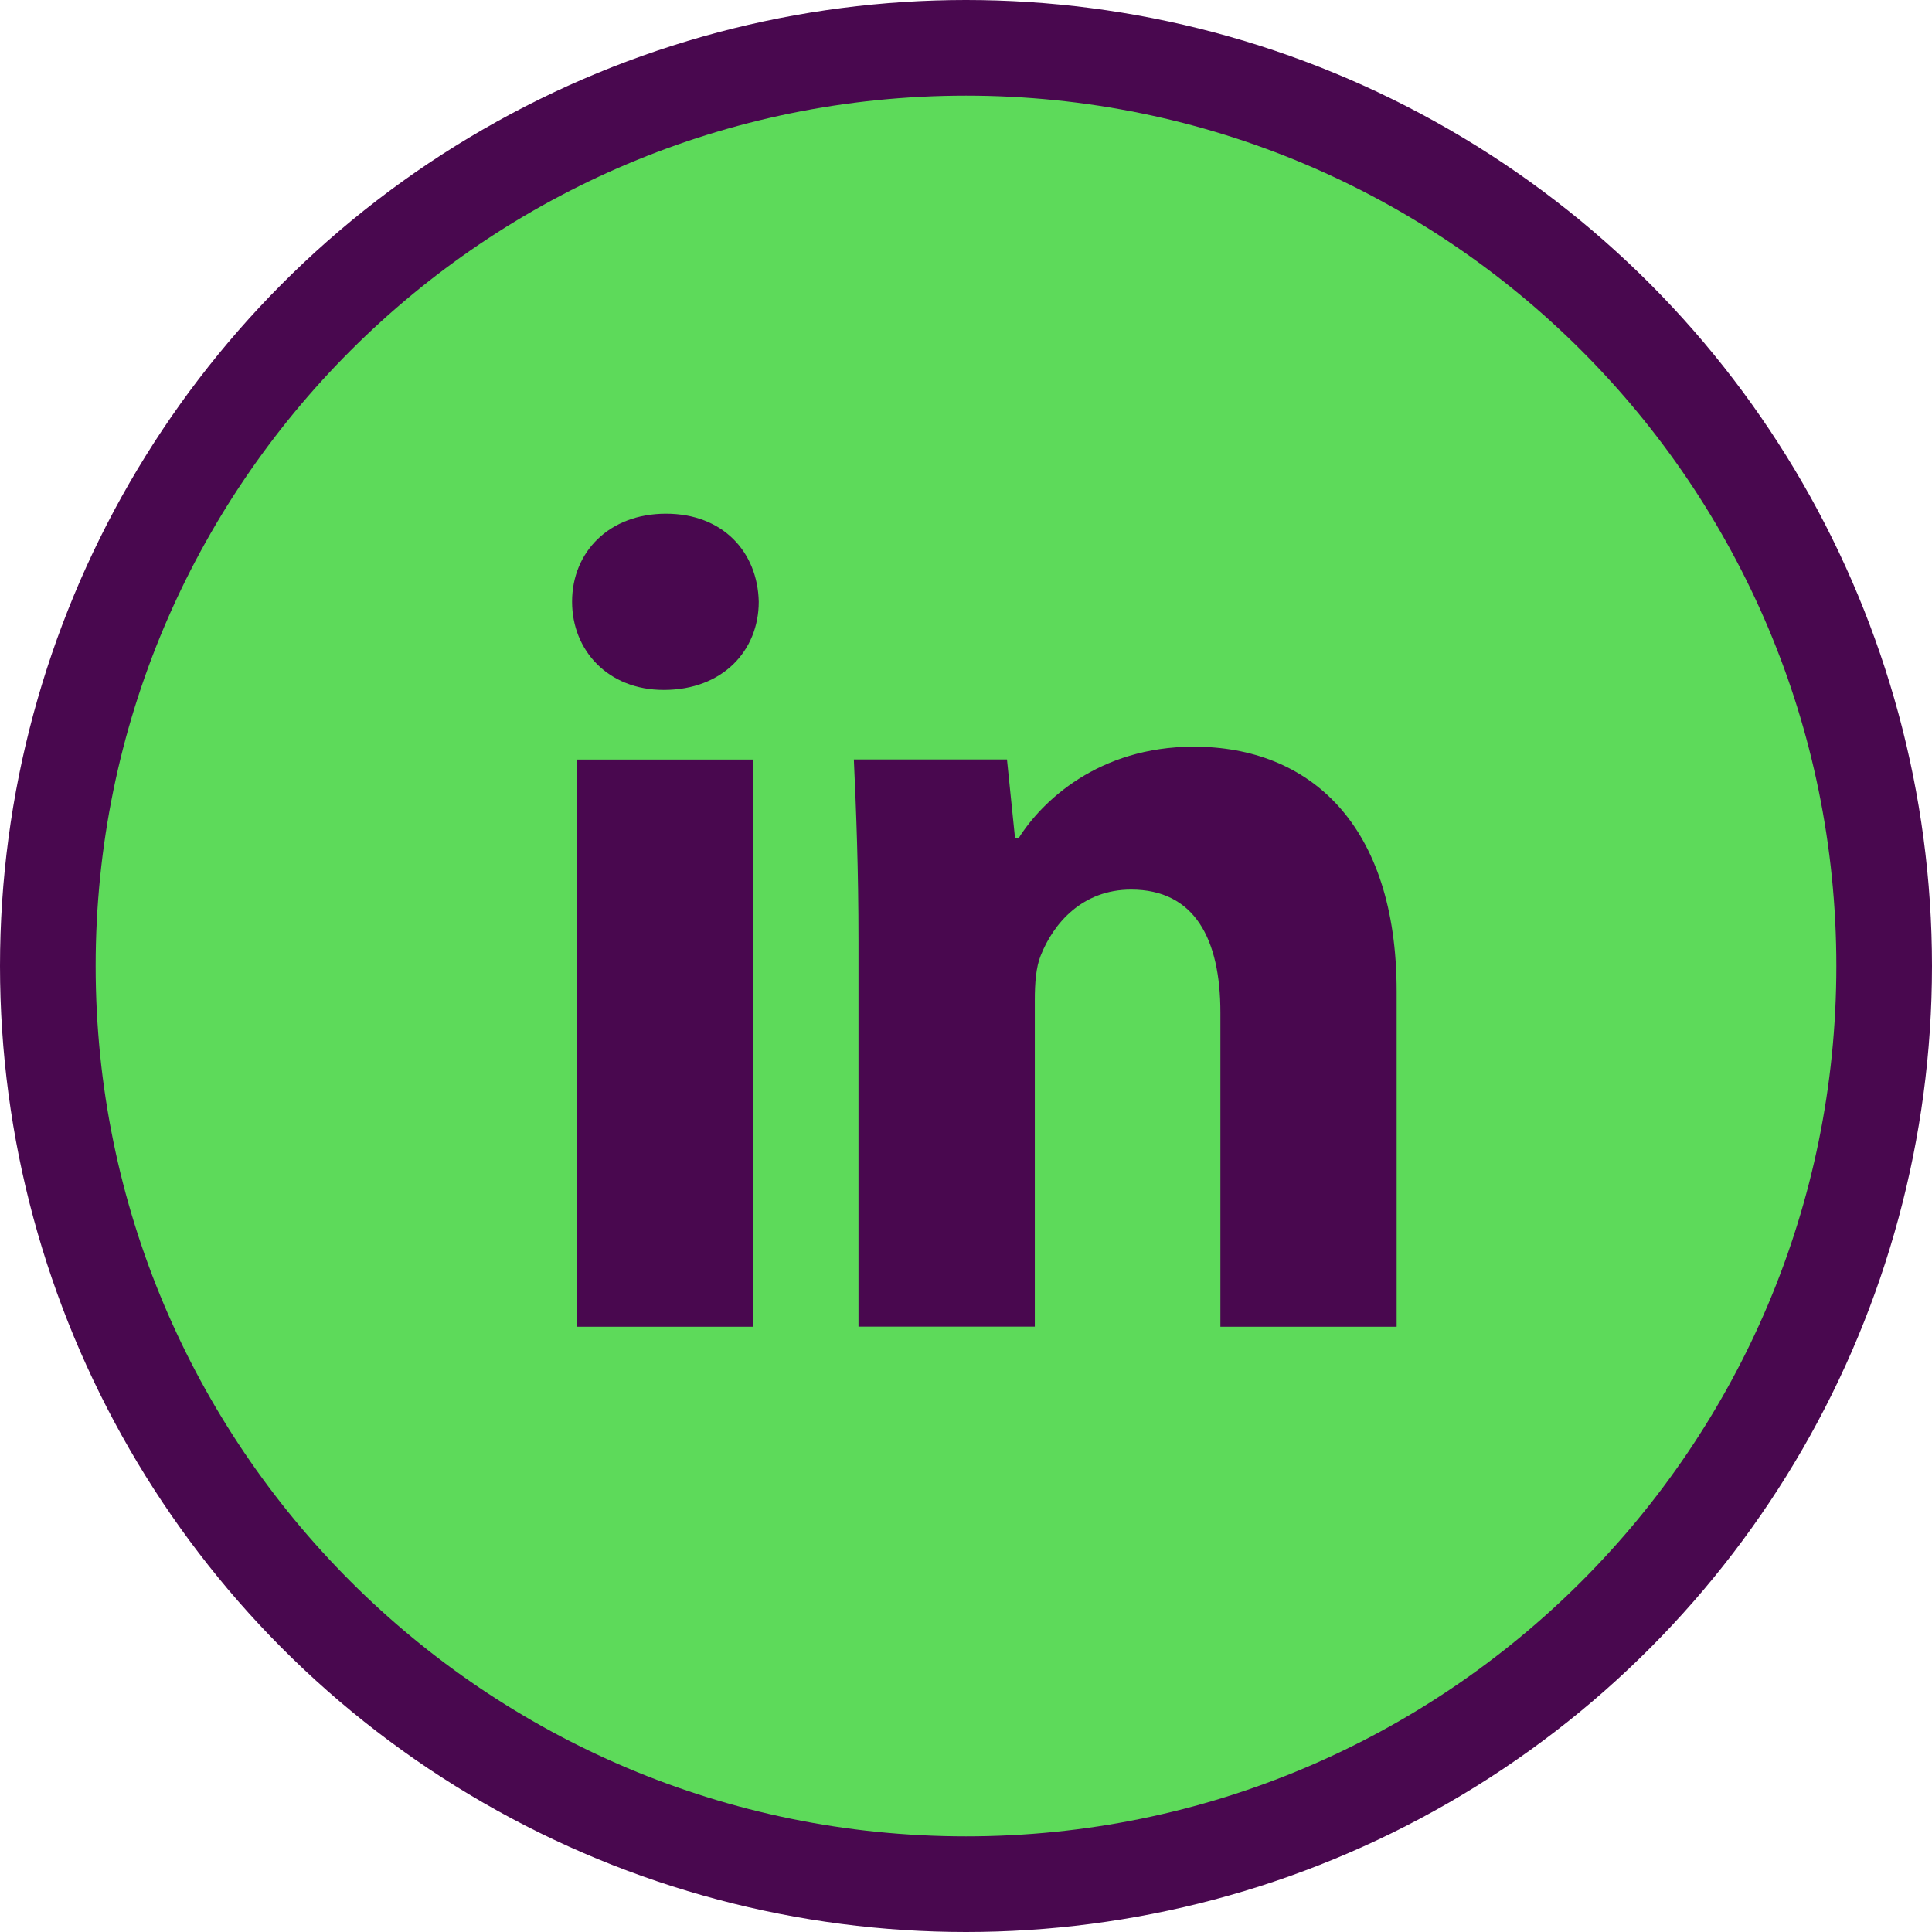 <svg width="101" height="101" viewBox="0 0 101 101" fill="none" xmlns="http://www.w3.org/2000/svg">
<circle cx="50.5" cy="50.5" r="48" fill="#49084F" stroke="#49084F" stroke-width="5"/>
<path d="M50.5 5C25.371 5 5 25.371 5 50.5C5 75.629 25.371 96 50.5 96C75.629 96 96 75.629 96 50.5C96 25.371 75.629 5 50.5 5ZM39.362 69.359H30.148V39.708H39.362V69.359ZM34.698 36.068C31.788 36.068 29.907 34.006 29.907 31.456C29.907 28.854 31.845 26.854 34.817 26.854C37.788 26.854 39.608 28.854 39.665 31.456C39.665 34.006 37.788 36.068 34.698 36.068ZM73.013 69.359H63.799V52.927C63.799 49.102 62.463 46.505 59.131 46.505C56.586 46.505 55.074 48.263 54.405 49.955C54.159 50.557 54.097 51.41 54.097 52.258V69.354H44.879V49.163C44.879 45.462 44.76 42.367 44.637 39.703H52.642L53.064 43.822H53.249C54.462 41.888 57.434 39.035 62.406 39.035C68.468 39.035 73.013 43.097 73.013 51.827V69.359Z" fill="#5DDA5A"/>
</svg>

